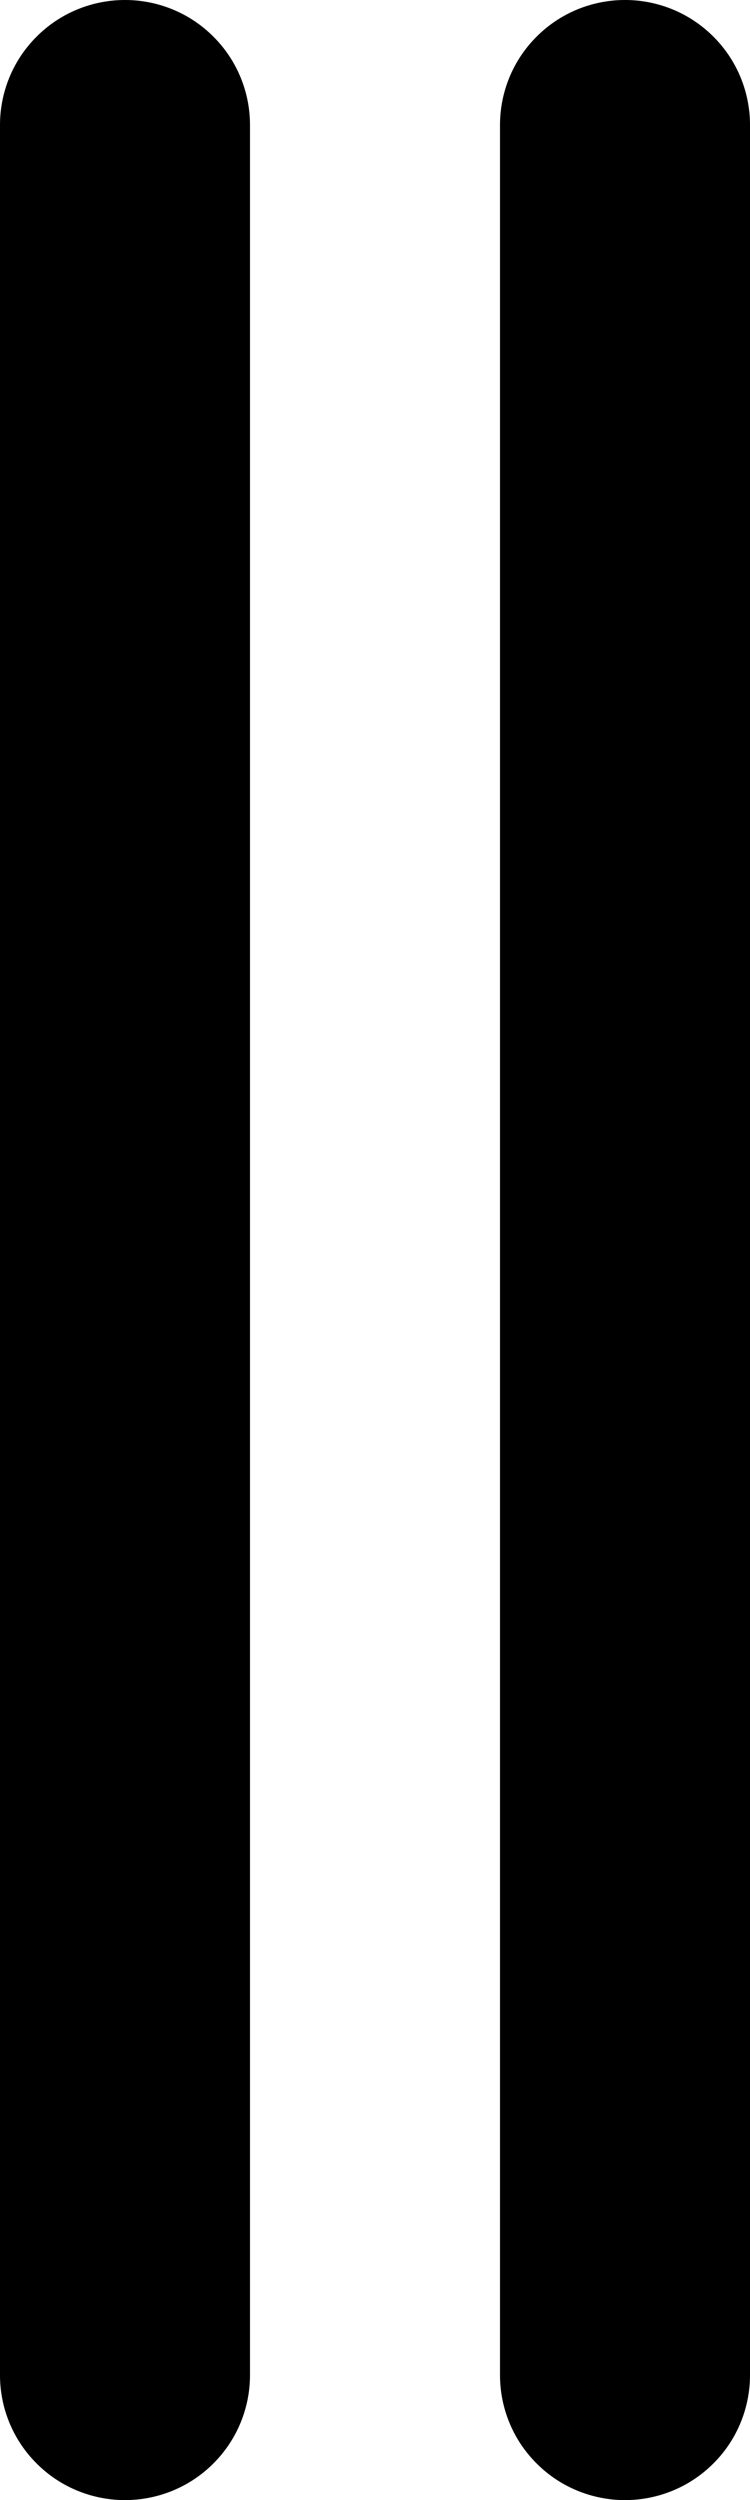 <svg viewBox="0 0 6 20" xmlns="http://www.w3.org/2000/svg">
<path d="M4 1L4 19C4 19.265 4.105 19.52 4.293 19.707C4.48 19.895 4.735 20 5 20C5.265 20 5.52 19.895 5.707 19.707C5.895 19.52 6 19.265 6 19L6 1C6 0.735 5.895 0.48 5.707 0.293C5.52 0.105 5.265 -3.21184e-08 5 -4.37114e-08C4.735 -5.53044e-08 4.48 0.105 4.293 0.293C4.105 0.48 4 0.735 4 1ZM2 19L2 1C2 0.735 1.895 0.48 1.707 0.293C1.52 0.105 1.265 -2.06964e-07 1 -2.18557e-07C0.735 -2.3015e-07 0.48 0.105 0.293 0.293C0.105 0.48 -3.21184e-08 0.735 -4.37114e-08 1L-8.30516e-07 19C-8.42109e-07 19.265 0.105 19.52 0.293 19.707C0.48 19.895 0.735 20 1 20C1.265 20 1.52 19.895 1.707 19.707C1.895 19.52 2 19.265 2 19Z"/>
</svg>
